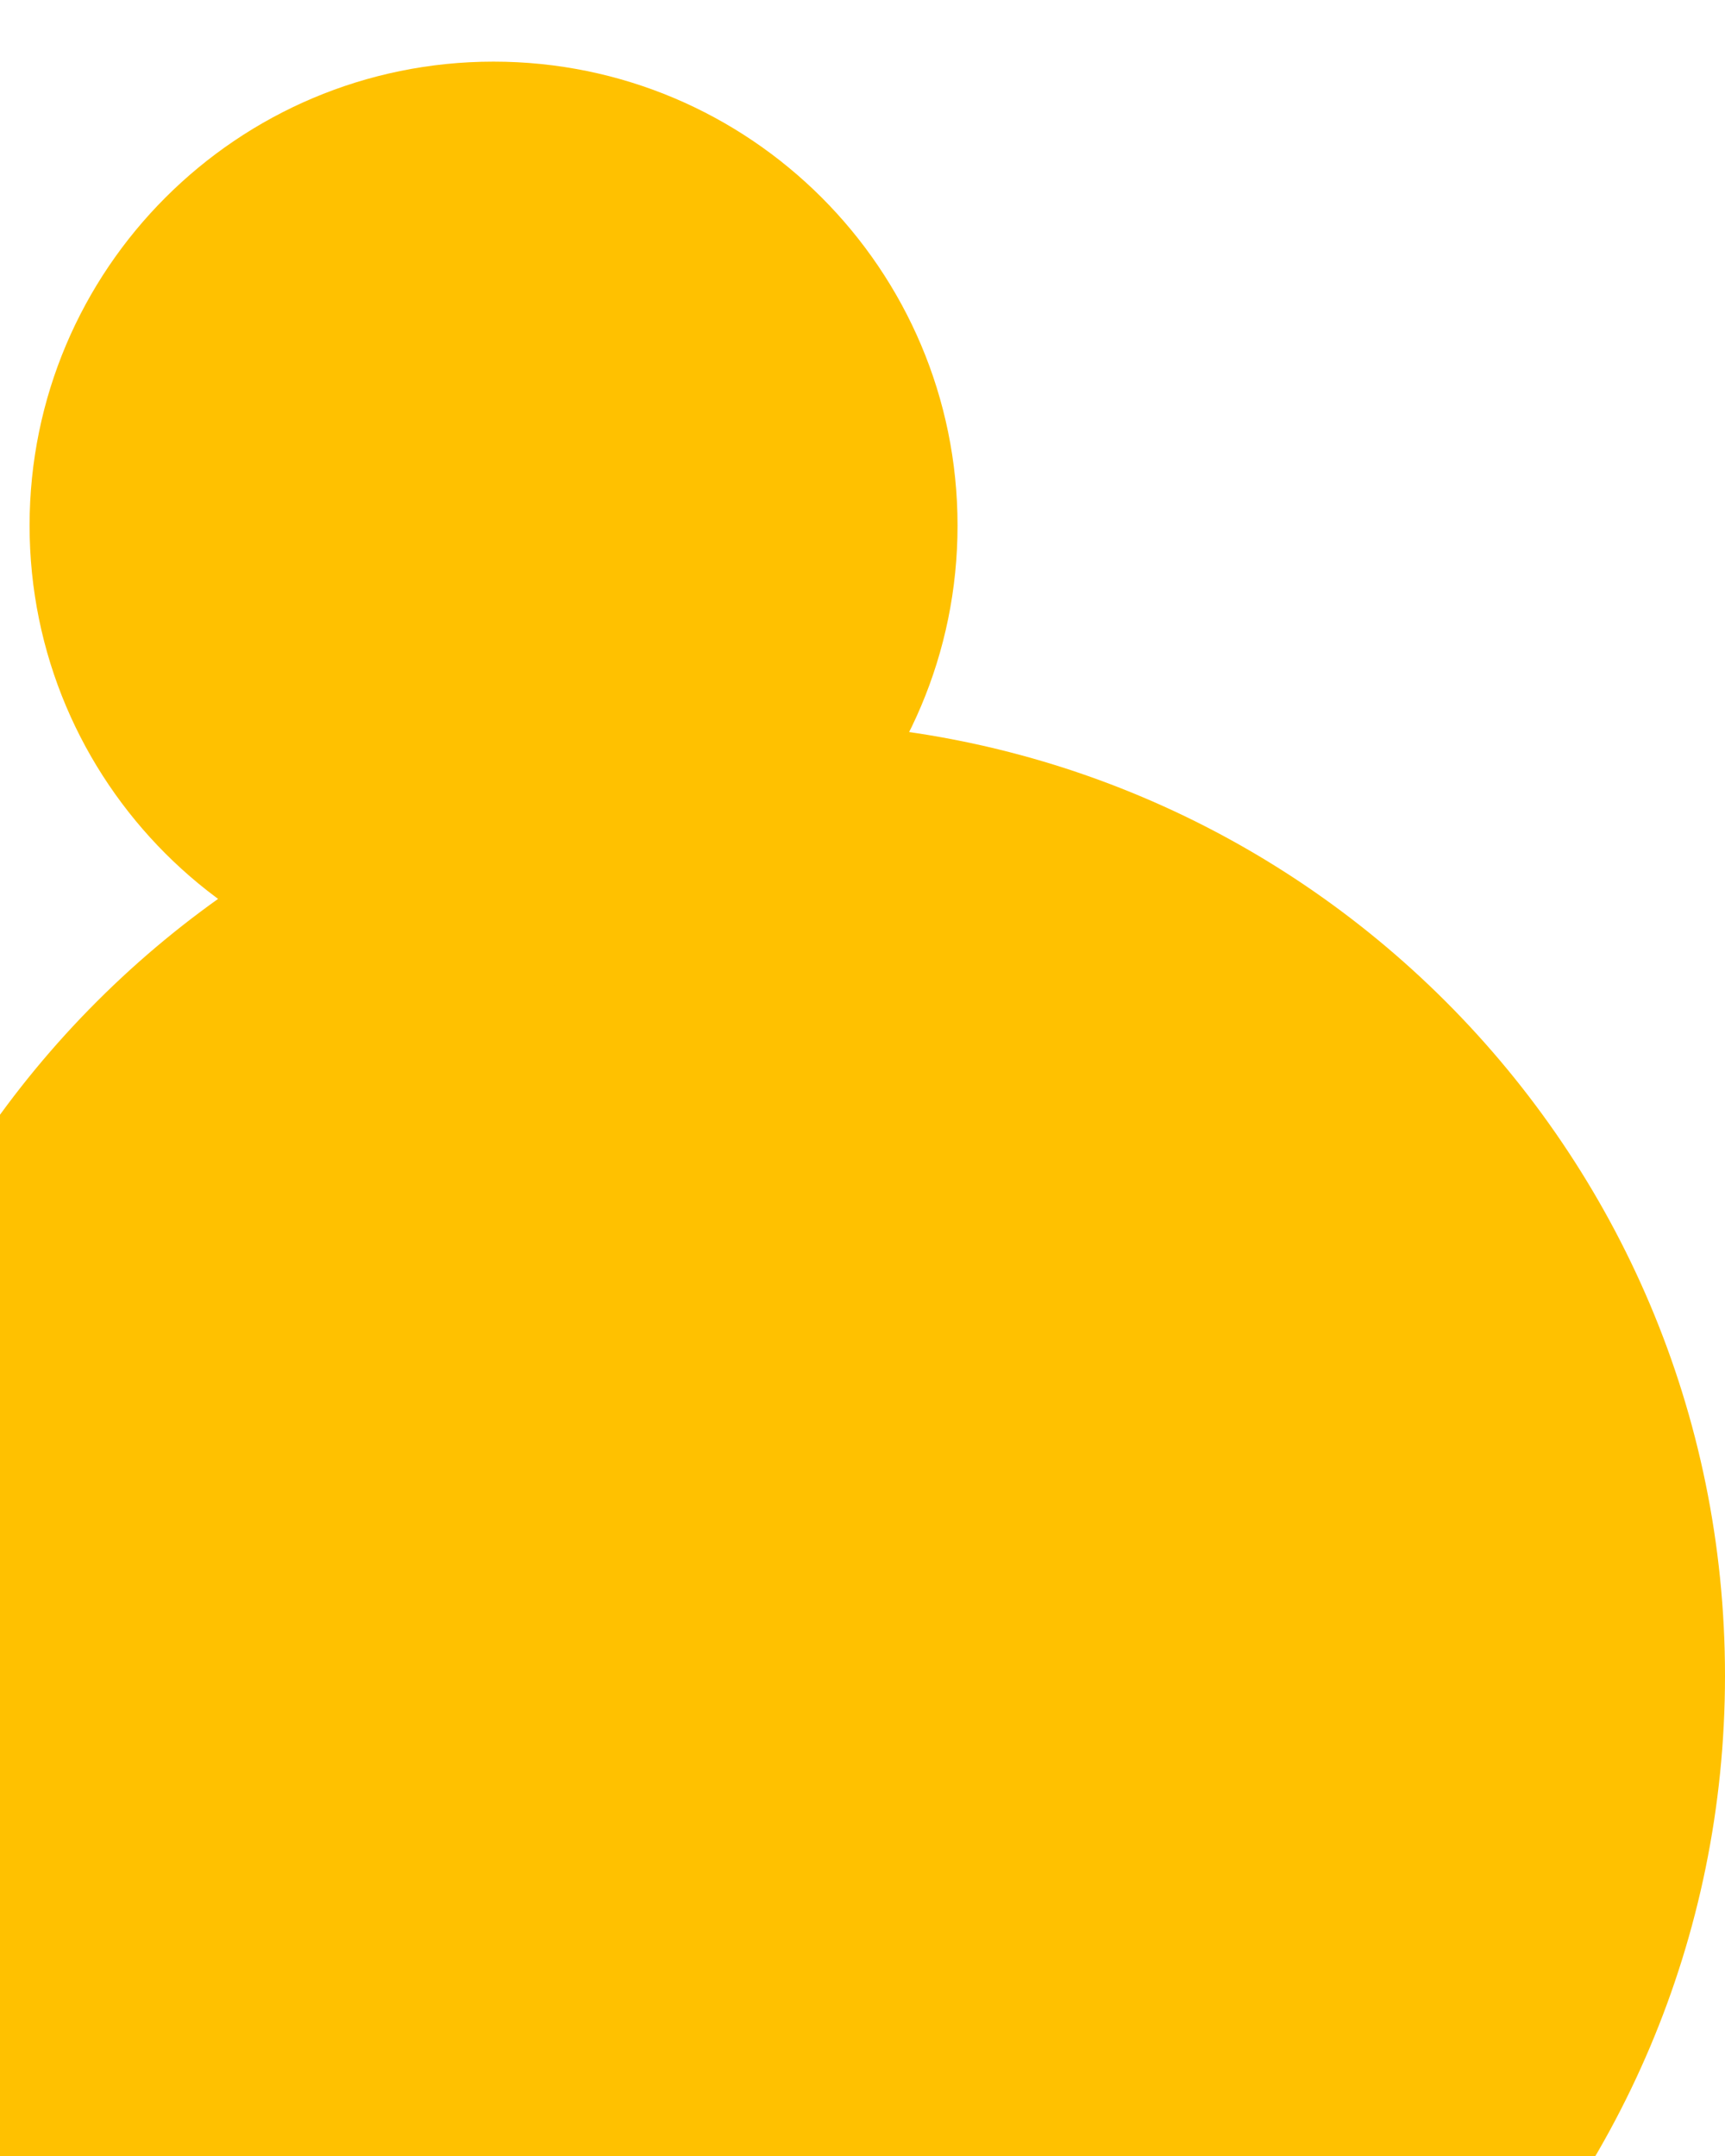 <svg xmlns="http://www.w3.org/2000/svg" width="800" viewBox="0 0 600 750" height="1000" version="1.0">
    <defs>
        <clipPath id="a">
            <path d="M0 251.215h600V750H0Zm0 0"/>
        </clipPath>
        <clipPath id="b">
            <path d="M268.273 251.215c-183.207 0-331.726 148.52-331.726 331.726 0 183.207 148.52 331.727 331.726 331.727C451.48 914.668 600 766.148 600 582.941c0-183.207-148.52-331.726-331.727-331.726Zm0 0"/>
        </clipPath>
        <clipPath id="c">
            <path d="M10.29 21.441h322.769v322.766H10.289Zm0 0"/>
        </clipPath>
        <clipPath id="d">
            <path d="M171.672 21.441c-89.129 0-161.383 72.254-161.383 161.383 0 89.13 72.254 161.383 161.383 161.383 89.133 0 161.387-72.254 161.387-161.383S260.805 21.441 171.672 21.441Zm0 0"/>
        </clipPath>
    </defs>
    <path fill="#fff" d="M-60-75h720v900H-60z"/>
    <path fill="#fff" d="M-60-75h720v900H-60z"/>
    <g clip-path="url(#a)">
        <g clip-path="url(#b)">
            <path fill="#ffc100" d="M-63.453 251.215H600v663.453H-63.453Zm0 0"/>
        </g>
    </g>
    <g clip-path="url(#c)">
        <g clip-path="url(#d)">
            <path fill="#ffc100" d="M10.29 21.441h322.769v322.766H10.289Zm0 0"/>
        </g>
    </g>
</svg>
